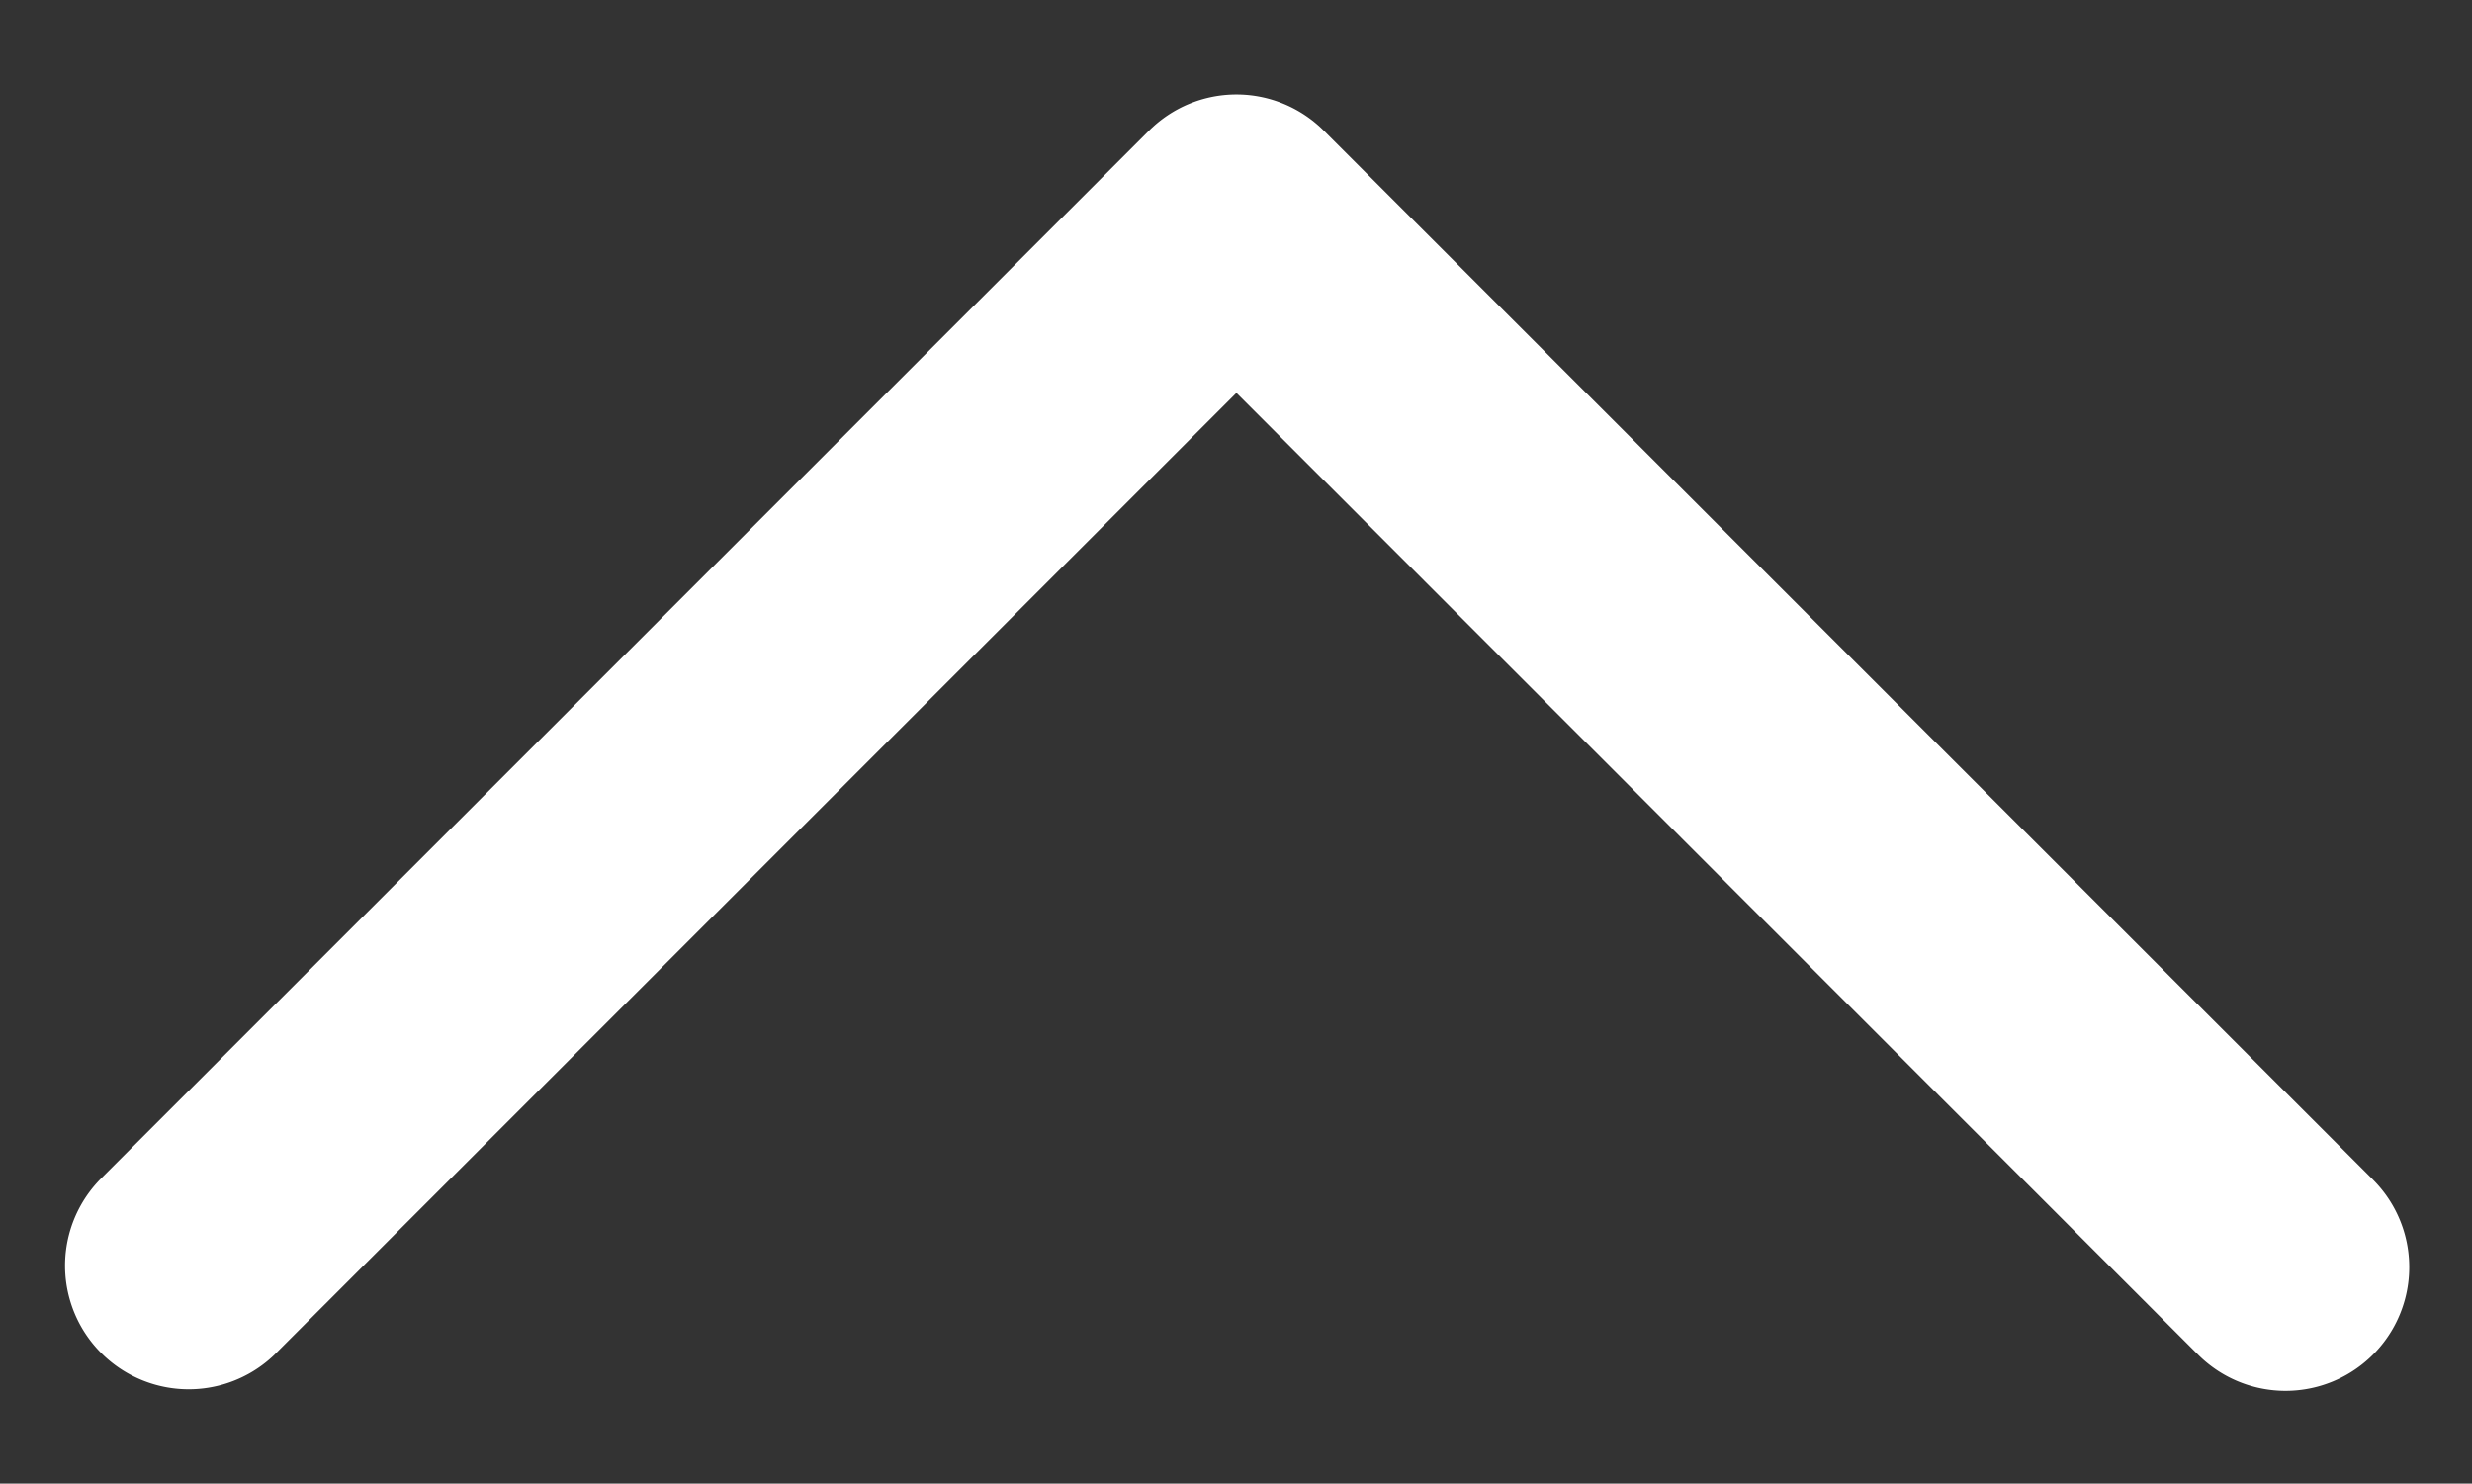 <?xml version="1.0" standalone="no"?><!DOCTYPE svg PUBLIC "-//W3C//DTD SVG 1.1//EN" "http://www.w3.org/Graphics/SVG/1.1/DTD/svg11.dtd"><svg t="1543211457591" class="icon" style="" viewBox="0 0 1706 1024" version="1.1" xmlns="http://www.w3.org/2000/svg" p-id="3123" xmlns:xlink="http://www.w3.org/1999/xlink" width="333.203" height="200"><rect x="0" y="0" width="1706" height="1024" fill="#333333" stroke="none"/><defs><style type="text/css"></style></defs><path d="M853.294 271.174l-663.862 663.862a85.329 85.329 0 0 1-120.485-120.826L792.88 90.275a85.329 85.329 0 0 1 120.826 0l723.934 723.934a85.329 85.329 0 0 1-120.656 120.826L853.294 271.174z" p-id="3124" data-spm-anchor-id="a313x.7781069.0.i0" class="selected" fill="#ffffff"></path></svg>